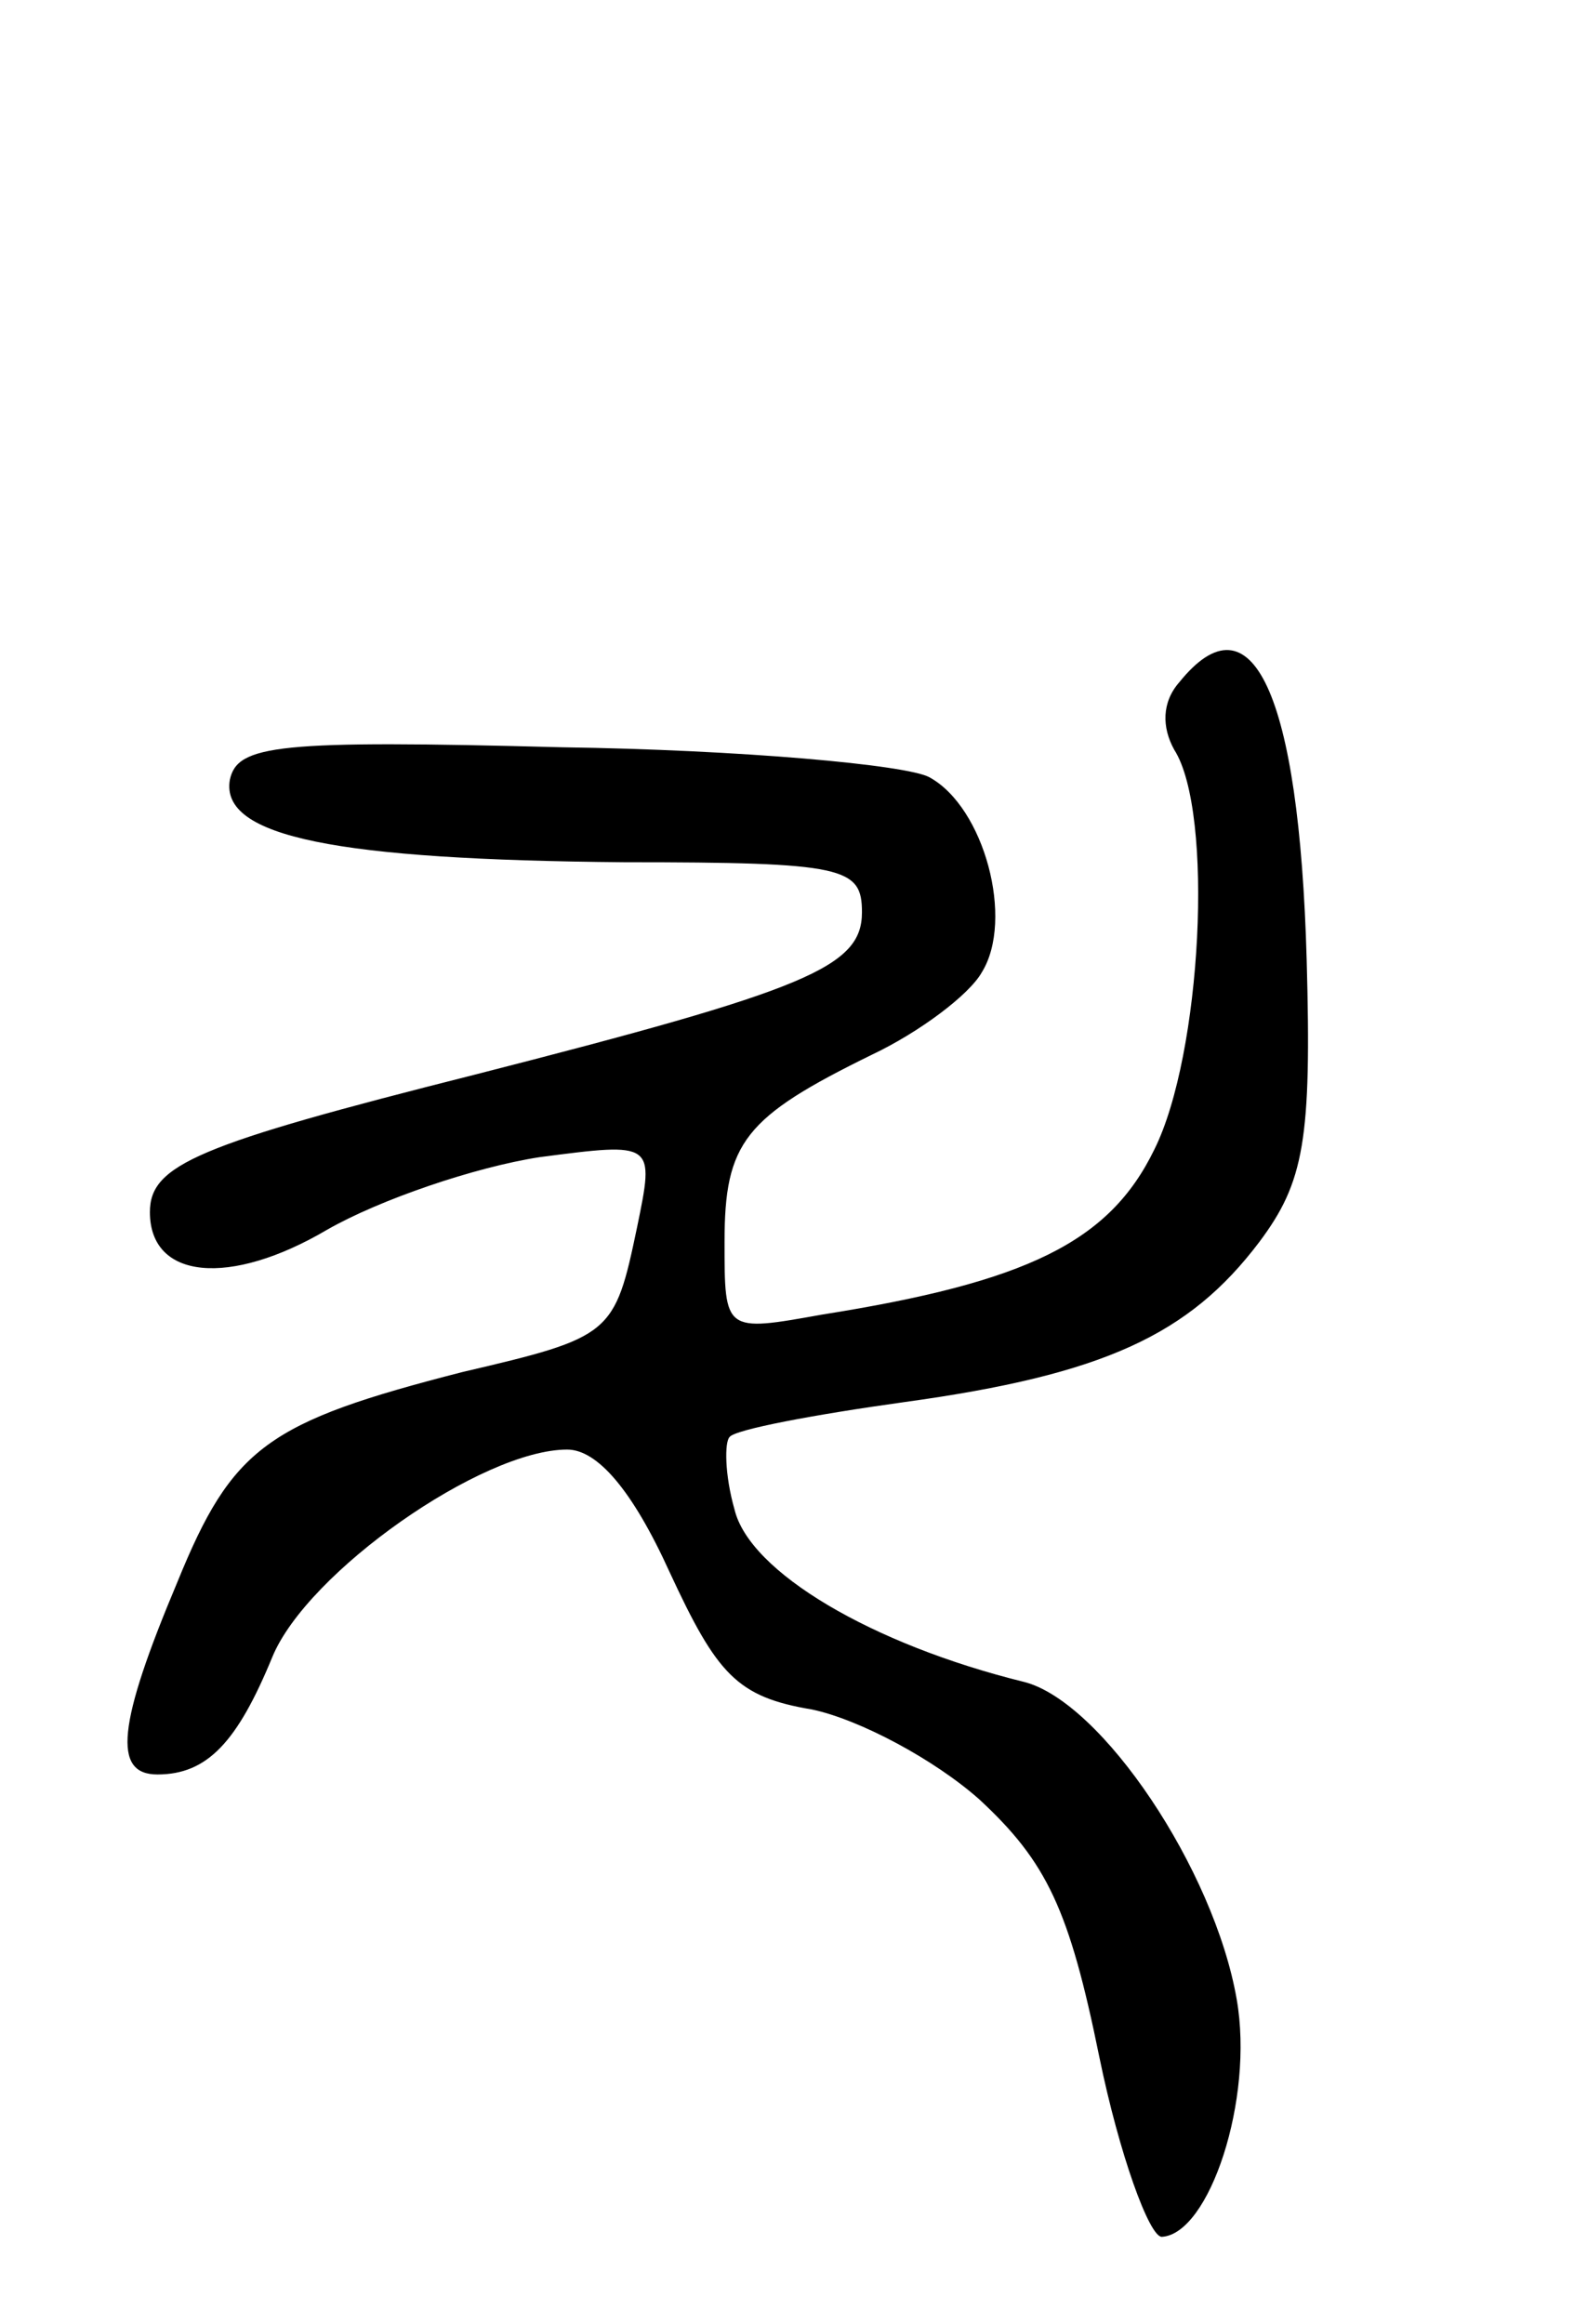 <svg version="1.0" xmlns="http://www.w3.org/2000/svg"
 width="63pt" height="93pt" viewBox="0 0 63 93"
 preserveAspectRatio="xMidYMid meet">
<g transform="translate(0,93) scale(0.1,-0.1)"
fill="#000000" stroke="none">
<path d="M472 657 c-7 -8 -7 -18 -2 -27 16 -25 11 -122 -8 -160 -18 -37 -51
-53 -133 -66 -39 -7 -39 -7 -39 29 0 40 8 50 59 75 19 9 39 24 44 33 13 21 1
66 -21 78 -9 5 -76 11 -147 12 -114 3 -130 1 -133 -13 -4 -23 43 -32 158 -33
88 0 95 -2 95 -20 0 -22 -22 -31 -155 -65 -111 -28 -130 -36 -130 -55 0 -27
32 -30 71 -7 21 12 59 25 85 29 46 6 46 6 39 -28 -9 -43 -10 -44 -70 -58 -78
-20 -92 -30 -114 -84 -24 -57 -26 -77 -8 -77 20 0 32 13 46 47 14 34 84 83
118 83 12 0 26 -16 41 -49 19 -41 27 -50 57 -55 19 -4 49 -20 67 -36 27 -25
36 -44 48 -103 8 -39 20 -72 25 -72 19 1 37 55 30 95 -9 52 -54 119 -85 127
-61 15 -110 44 -116 69 -4 14 -4 27 -2 29 2 3 34 9 70 14 80 11 114 27 142 64
18 24 21 41 19 113 -3 107 -22 147 -51 111z"/>
</g>
</svg>
